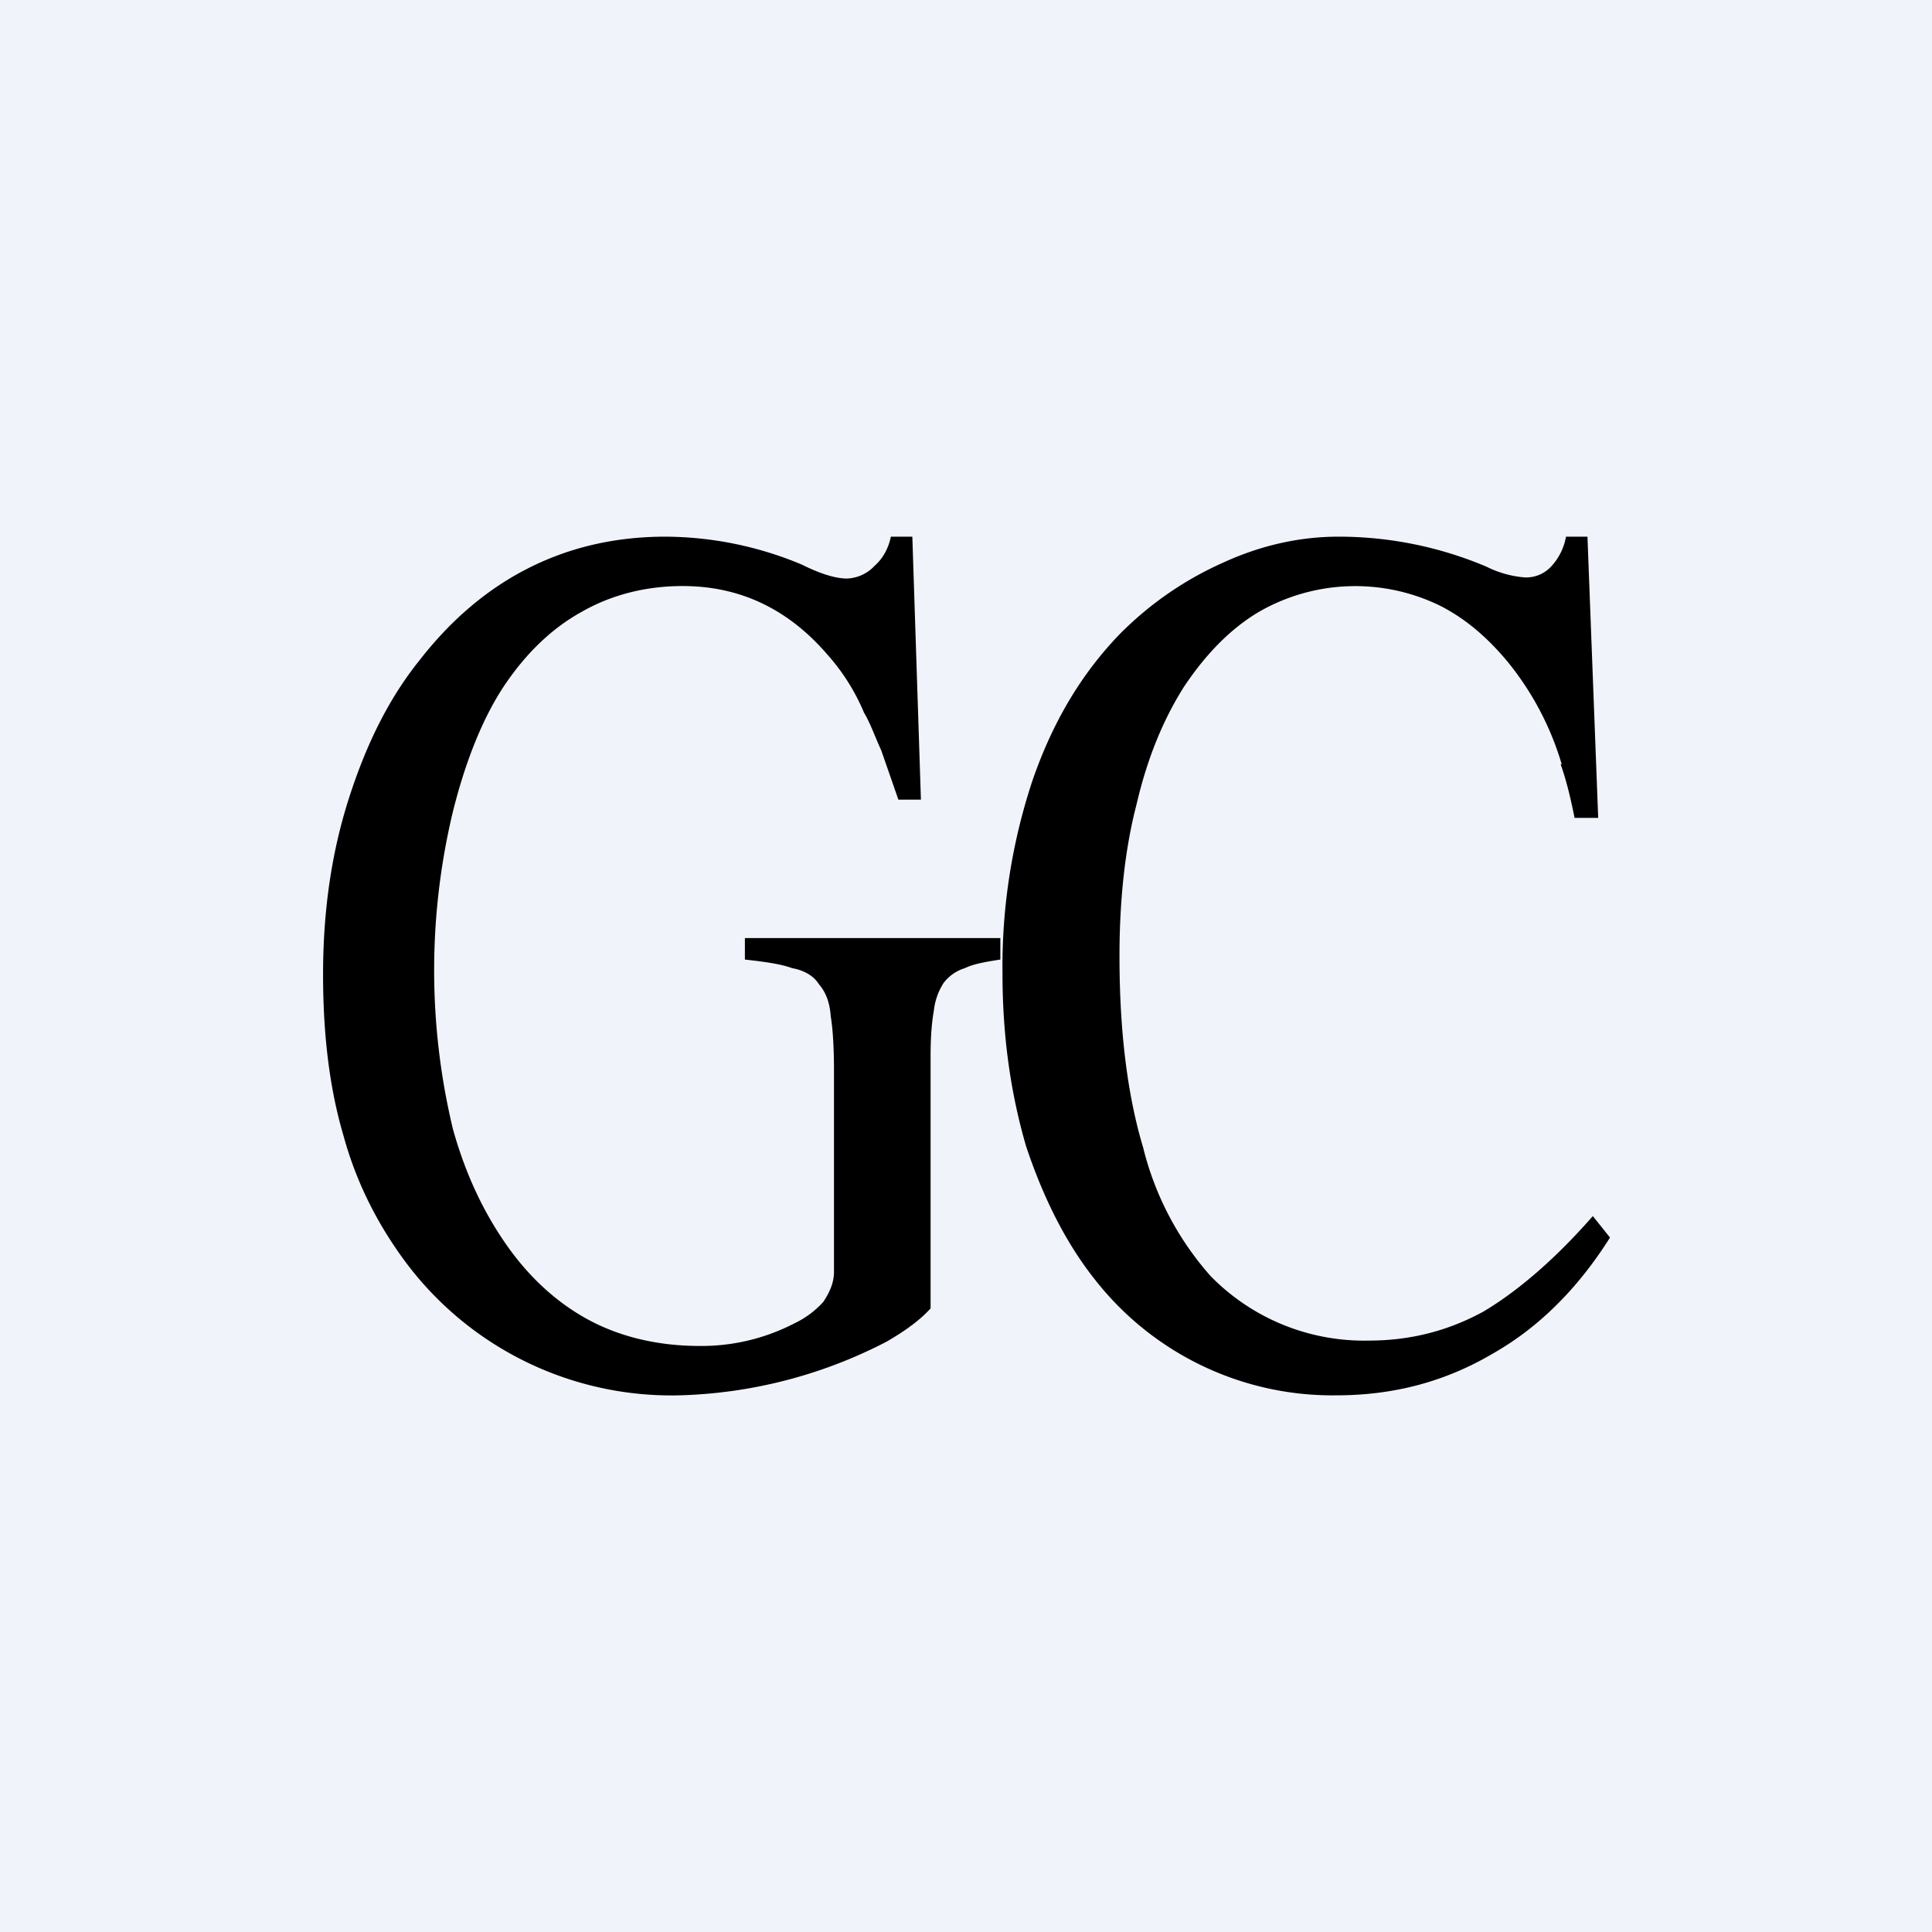 <!-- by TradingView --><svg width="18" height="18" viewBox="0 0 18 18" xmlns="http://www.w3.org/2000/svg"><path fill="#F0F3FA" d="M0 0h18v18H0z"/><path d="M8.99 9.02c.08-.04.2-.06.33-.08v-.2H6.94v.2c.18.02.33.04.44.08.11.02.2.07.25.15.06.07.1.16.11.3.02.12.03.3.03.5v1.88c0 .1-.04.19-.1.28a.86.86 0 0 1-.27.2 1.88 1.88 0 0 1-.88.21c-.38 0-.73-.08-1.03-.24-.3-.16-.56-.4-.77-.7-.21-.3-.38-.65-.5-1.08a6.34 6.34 0 0 1 0-2.96c.12-.48.28-.87.47-1.16.2-.3.44-.54.73-.7.28-.16.6-.24.94-.24.53 0 .98.21 1.35.64a1.94 1.94 0 0 1 .34.54c.06.1.1.22.16.35l.16.46h.21L8.5 5h-.2c-.02.1-.07.2-.15.27a.37.37 0 0 1-.26.12c-.1 0-.24-.04-.42-.13A3.32 3.32 0 0 0 6.2 5c-.47 0-.9.1-1.29.3-.39.2-.72.49-1 .85-.29.36-.5.79-.66 1.29-.16.5-.24 1.04-.24 1.64 0 .56.06 1.06.19 1.5.12.44.32.83.58 1.18A3.09 3.09 0 0 0 6.33 13a4.44 4.44 0 0 0 1.93-.5c.19-.11.32-.21.41-.31V9.84c0-.17.01-.31.03-.42a.6.6 0 0 1 .09-.26.39.39 0 0 1 .2-.14Zm5.55-1.9c.05.14.09.3.13.5h.22L14.79 5h-.2a.55.55 0 0 1-.14.28.32.32 0 0 1-.24.1.97.97 0 0 1-.36-.1A3.53 3.53 0 0 0 12.47 5c-.36 0-.72.08-1.07.24-.36.16-.68.38-.96.66-.36.37-.63.82-.82 1.37a5.5 5.5 0 0 0-.28 1.8c0 .6.08 1.13.22 1.61.16.48.37.9.64 1.24A2.81 2.81 0 0 0 12.45 13c.54 0 1.02-.13 1.46-.39.44-.25.8-.62 1.09-1.08l-.16-.2c-.35.4-.7.7-1.02.89-.33.18-.68.27-1.07.27a2 2 0 0 1-1.47-.6 2.82 2.82 0 0 1-.63-1.2c-.15-.5-.22-1.1-.22-1.78 0-.52.05-1 .16-1.42.1-.43.25-.79.44-1.09.2-.3.43-.54.7-.7a1.8 1.8 0 0 1 1.68-.06c.24.12.45.3.64.53a2.74 2.74 0 0 1 .5.95Z"/></svg>